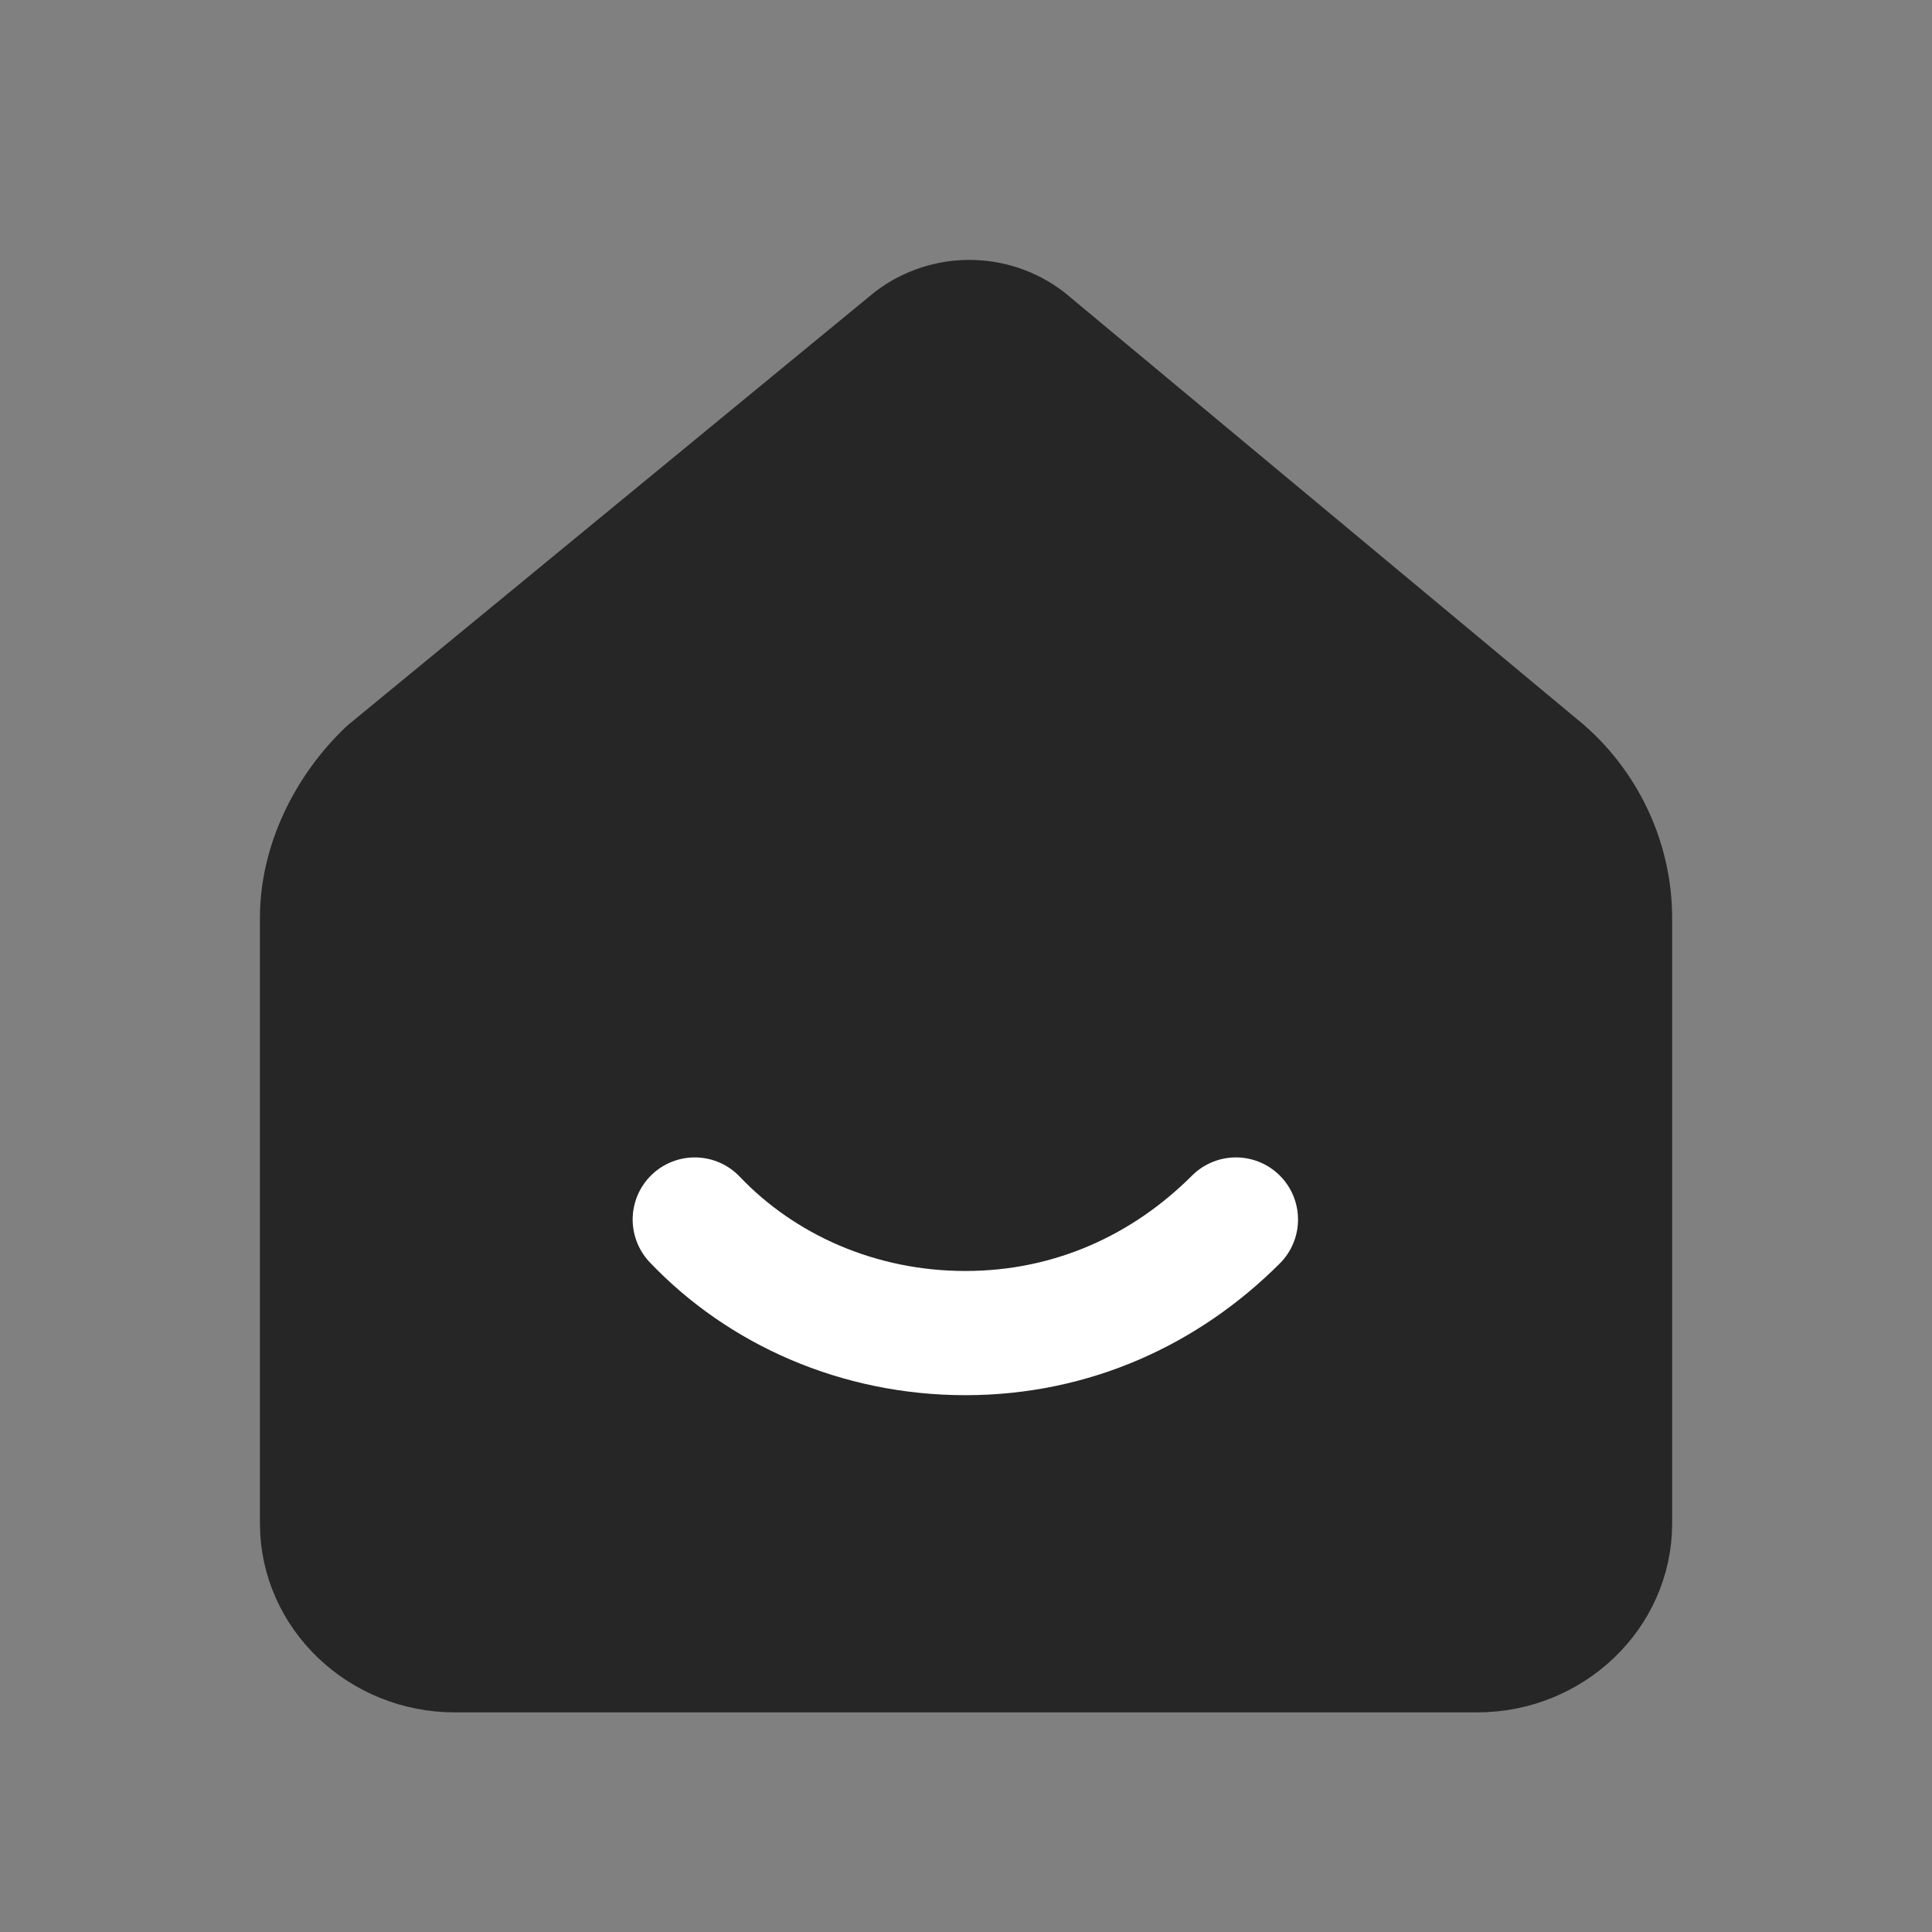 <svg width="28" height="28" viewBox="0 0 28 28" fill="none" xmlns="http://www.w3.org/2000/svg">
<rect x="0" y="0" width="28" height="28" fill="#808080" stroke="none"/>
<path d="M14.866 4.942C14.385 4.575 13.712 4.575 13.231 4.942L5.629 11.191C5.052 11.742 4.667 12.523 4.667 13.304V22.079C4.667 23.09 5.533 23.917 6.591 23.917H21.409C22.468 23.917 23.334 23.09 23.334 22.079V13.304C23.334 12.523 22.997 11.742 22.372 11.191L14.866 4.942Z" fill="#262626" stroke="#262626" stroke-width="1.8" stroke-miterlimit="10" stroke-linecap="round" stroke-linejoin="round"/>
<path d="M10.069 17.674C11.037 18.691 12.441 19.32 13.991 19.32C15.54 19.32 16.895 18.691 17.912 17.674" fill="#262626"/>
<path d="M10.069 17.674C11.037 18.691 12.441 19.32 13.991 19.32C15.54 19.32 16.895 18.691 17.912 17.674" stroke="white" stroke-width="1.8" stroke-miterlimit="10" stroke-linecap="round" stroke-linejoin="round"/>
</svg>

